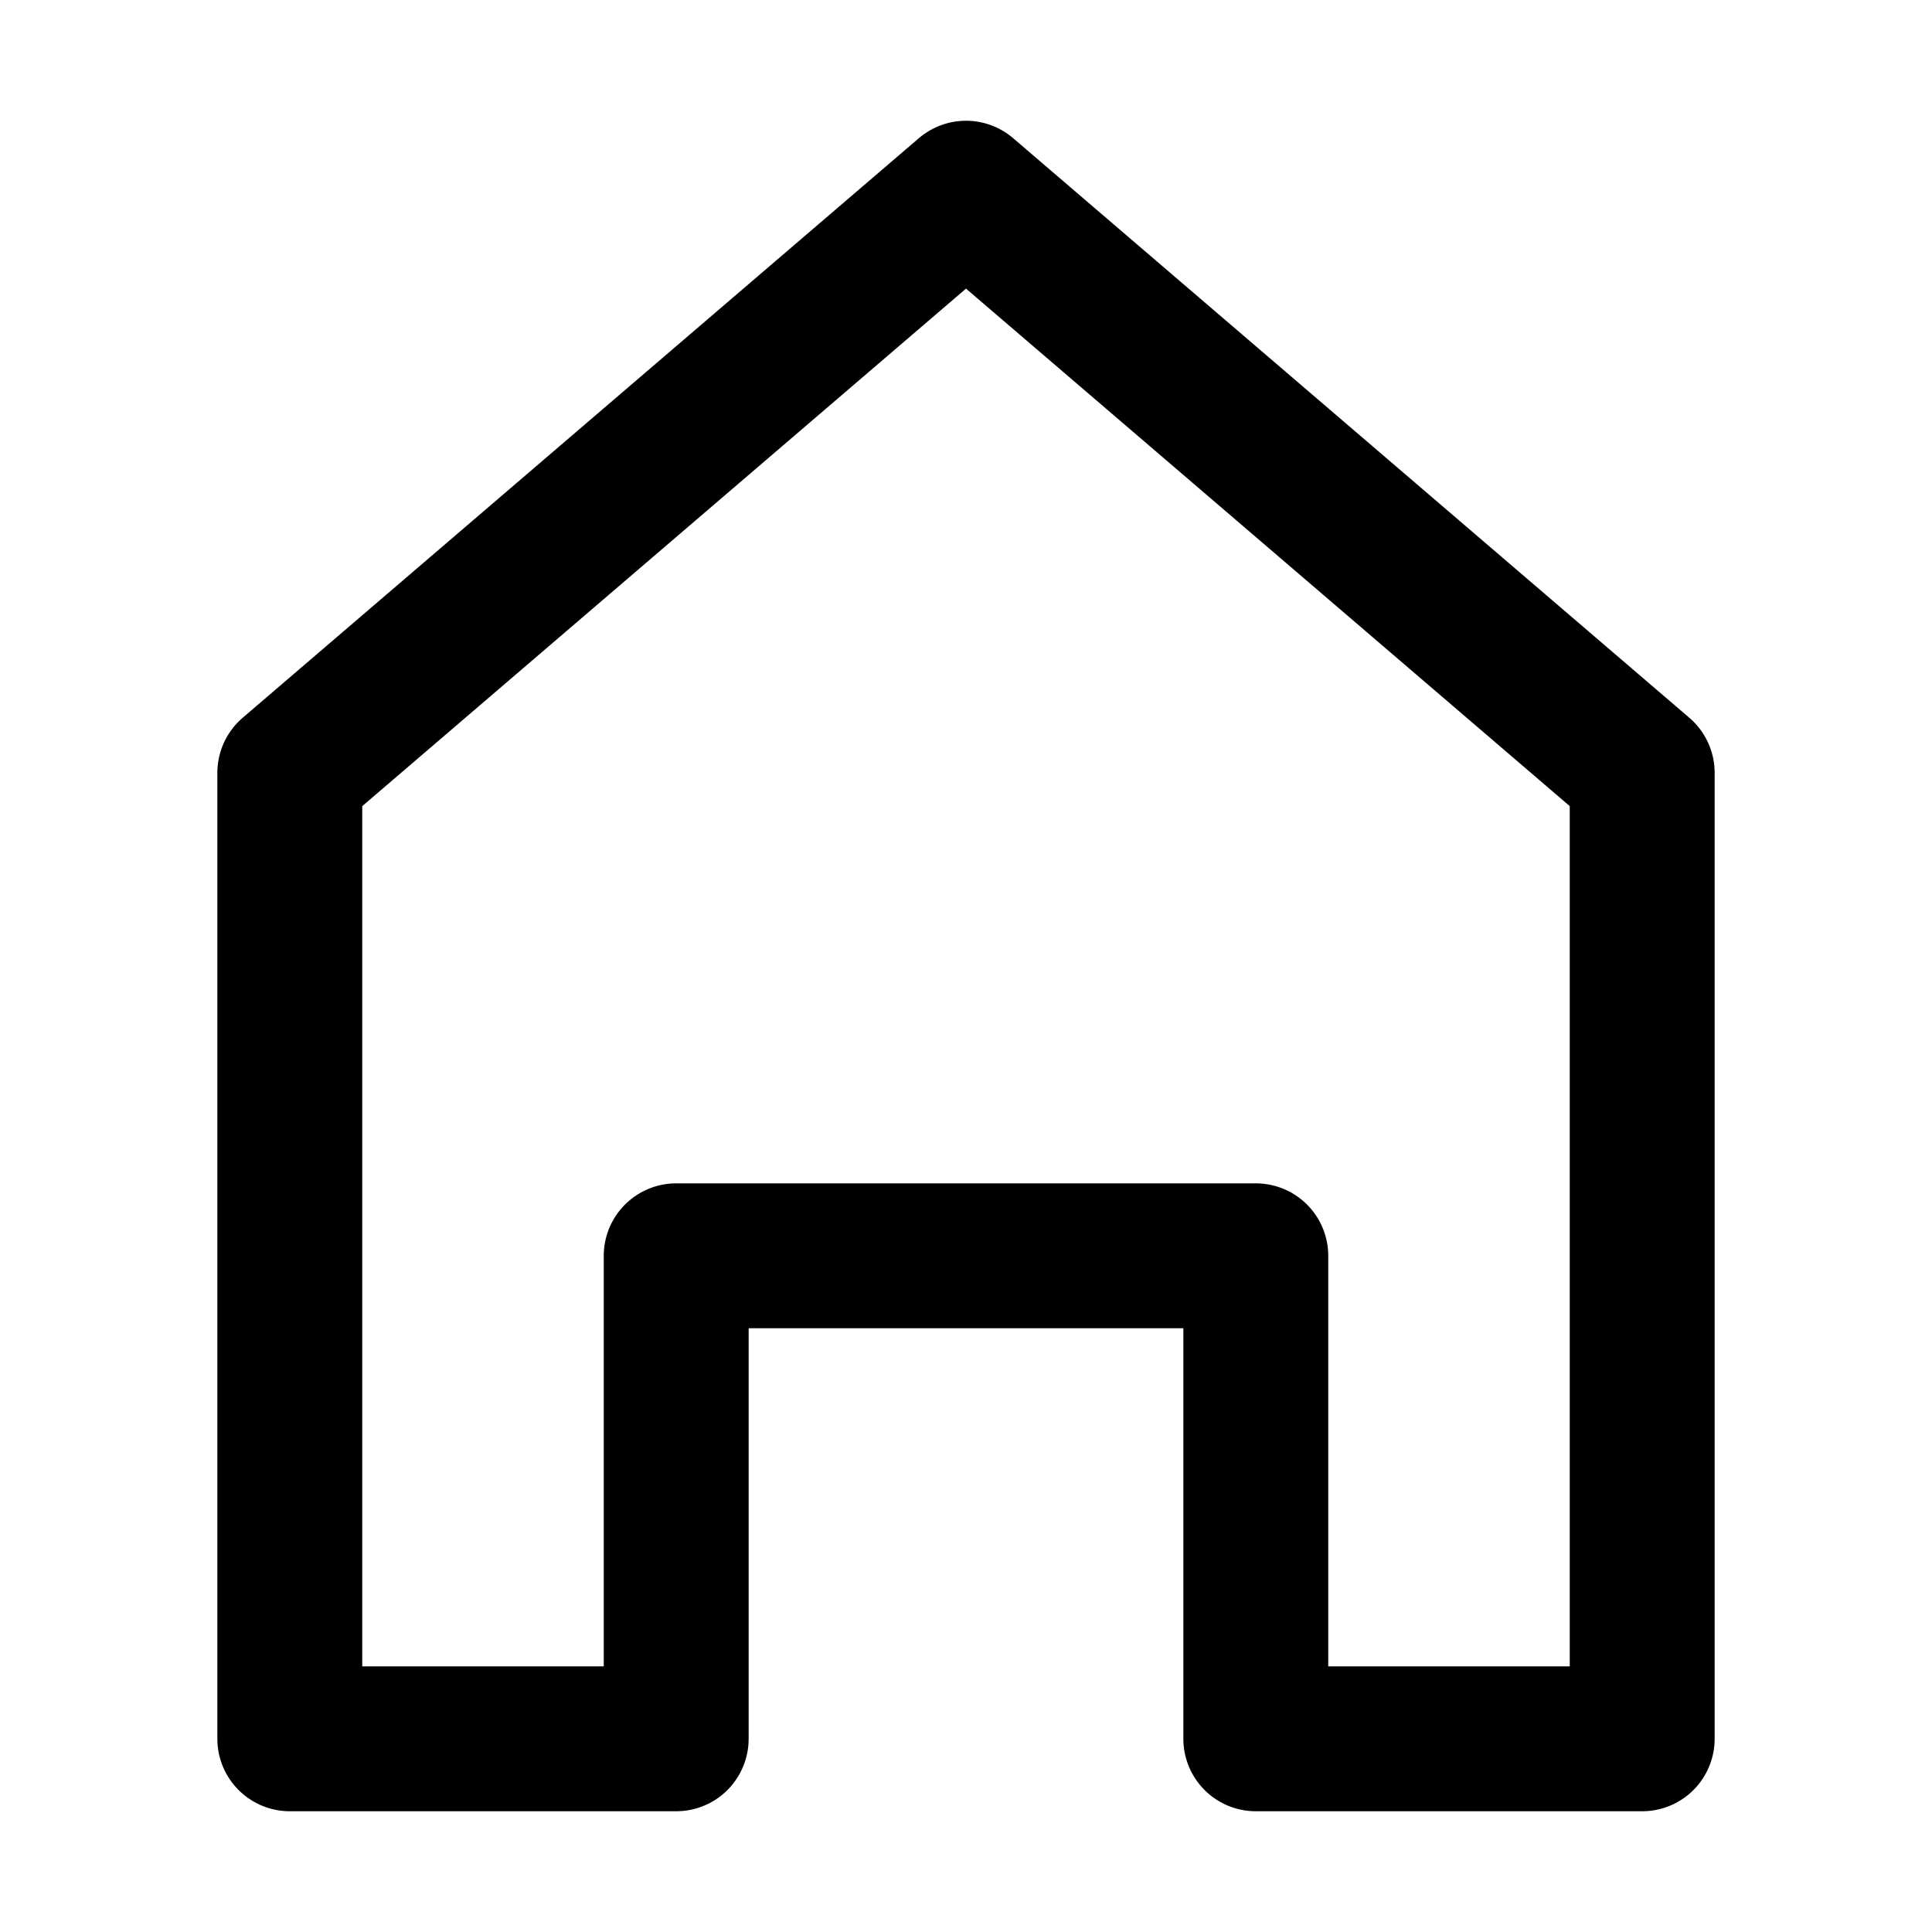 <?xml version="1.0" encoding="UTF-8"?>
<svg width="20" height="20" viewBox="0 0 20 20" fill="none" xmlns="http://www.w3.org/2000/svg">
    <path d="M3 8L10 2L17 8V18H13V13H7V18H3V8Z" stroke="currentColor" stroke-width="1.5" stroke-linecap="round" stroke-linejoin="round"/>
</svg> 